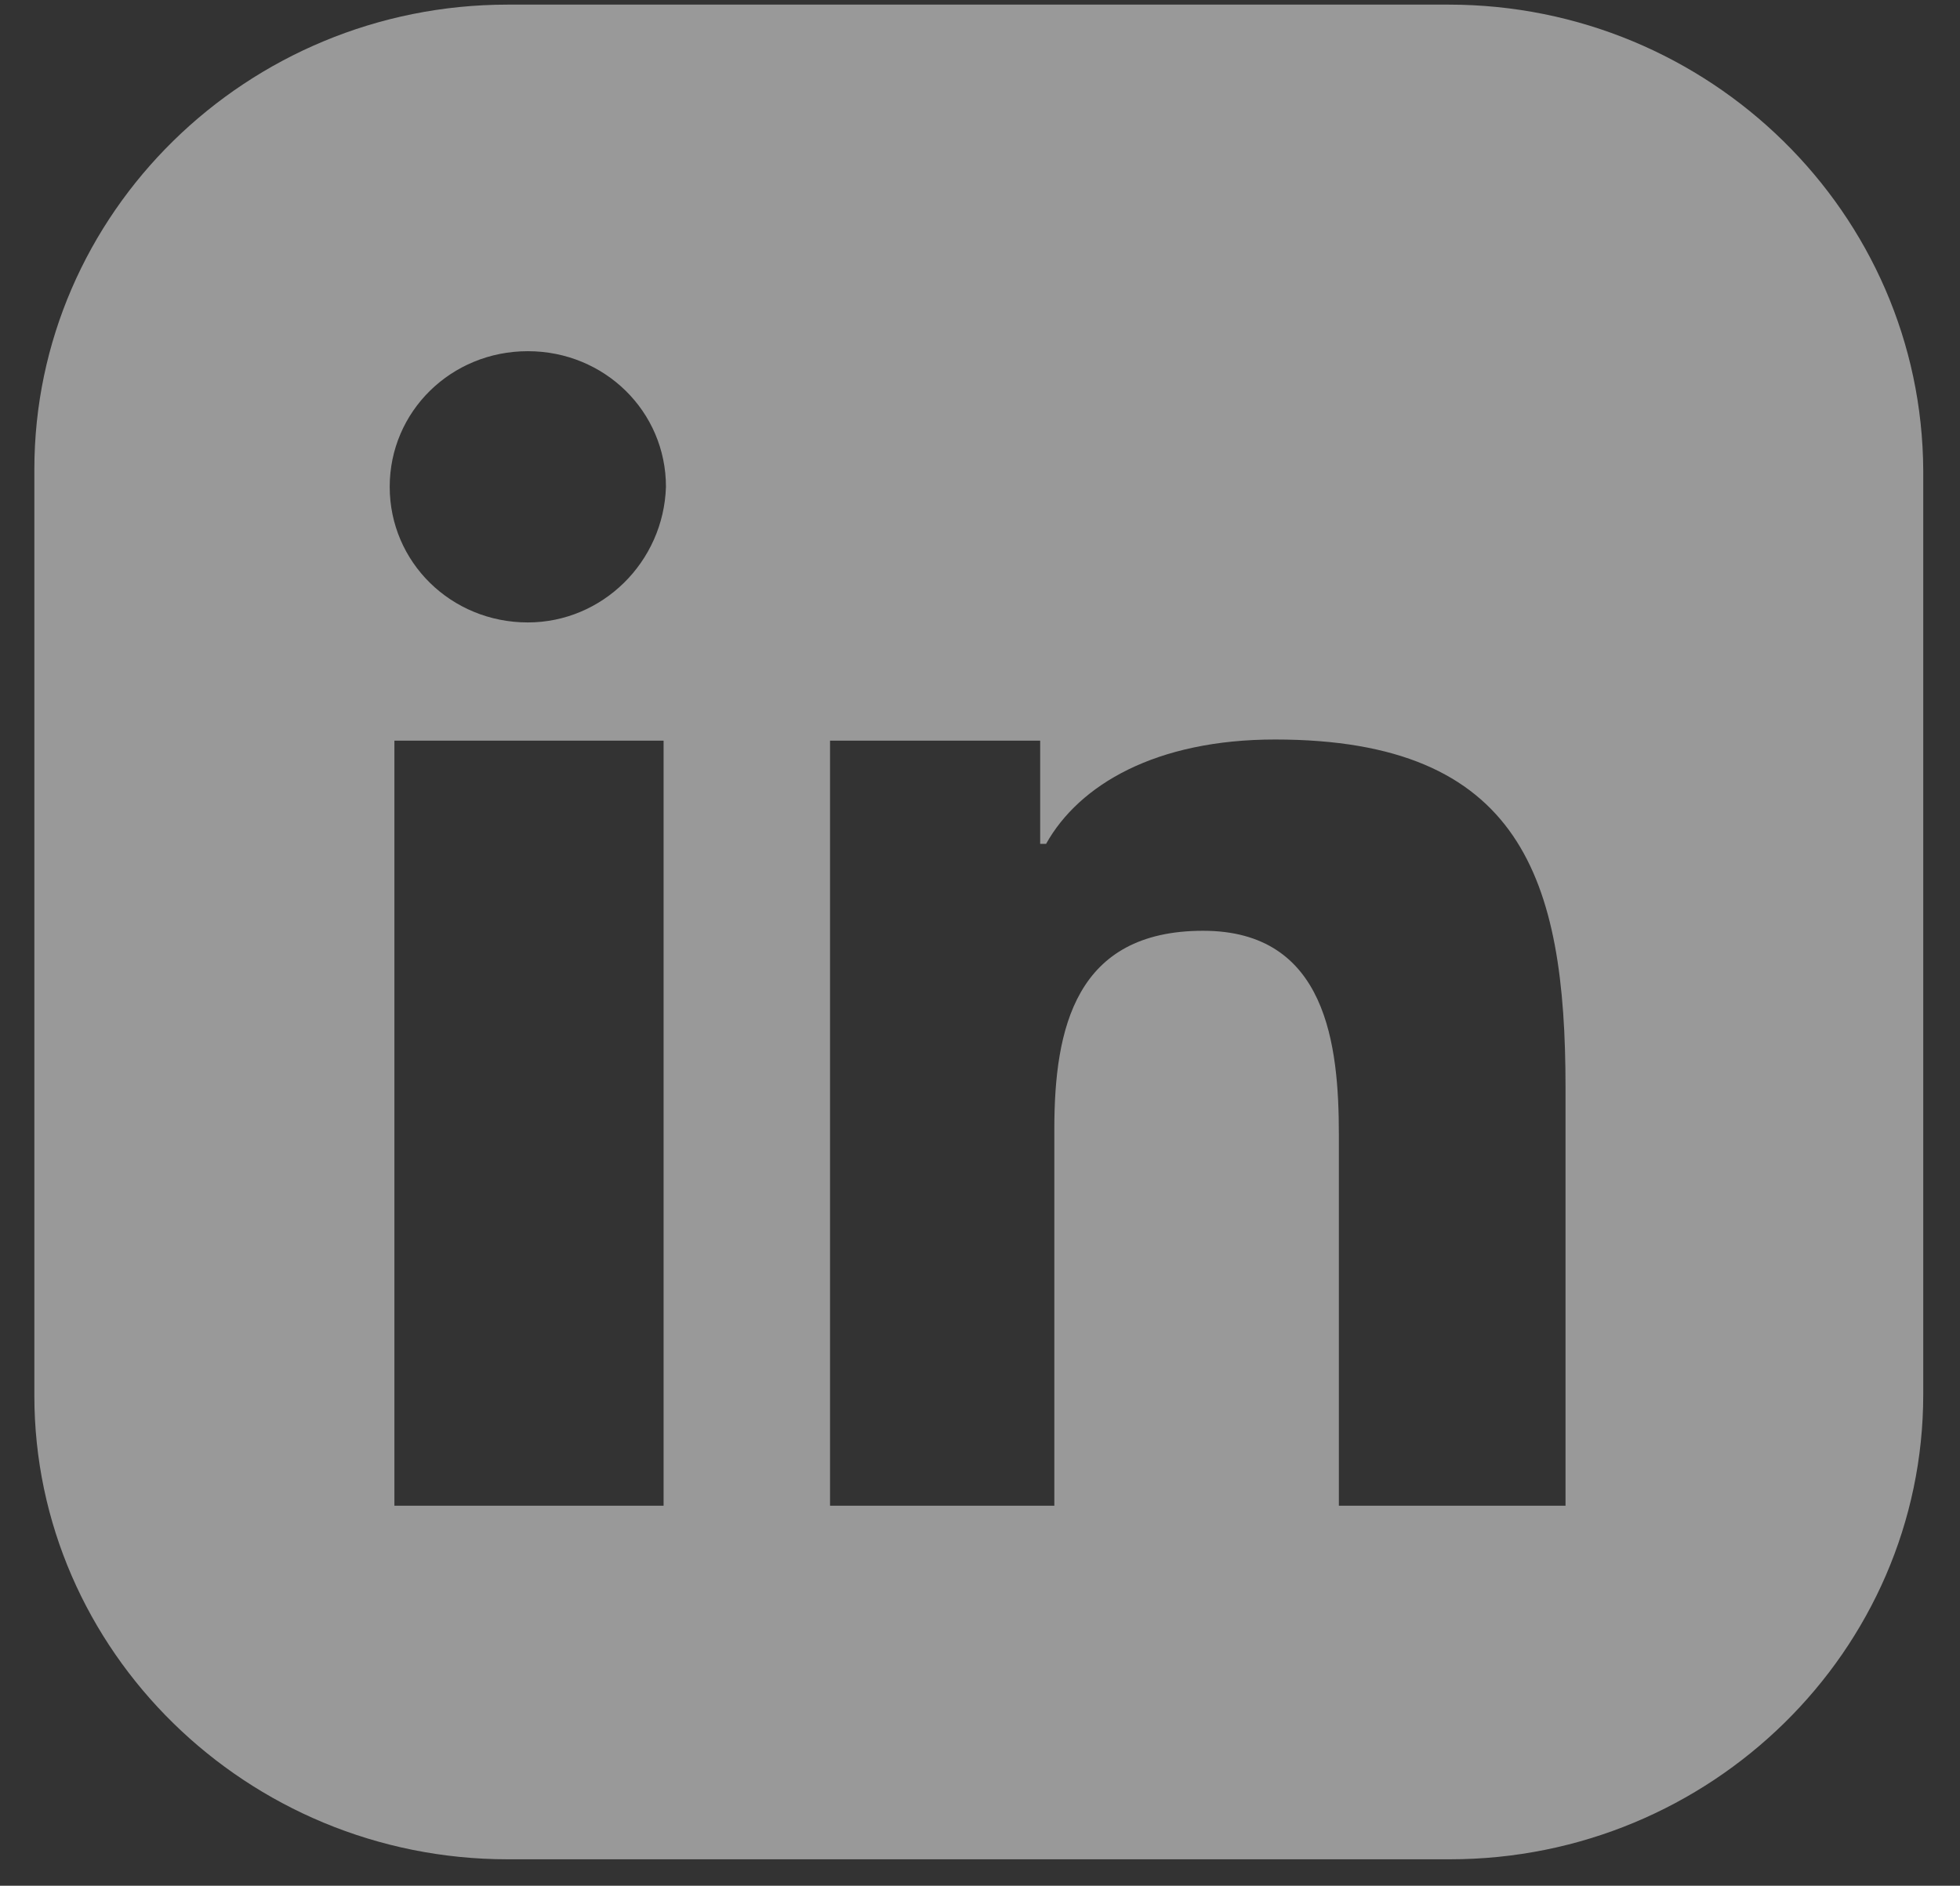 <svg width="53" height="51" viewBox="0 0 53 51" fill="none" xmlns="http://www.w3.org/2000/svg">
<rect x="0" y="0" width="53" height="51" fill="#333333" stroke="none"/>
<path opacity="0.5" d="M42.301 40.723H42.269H36.204V30.691C36.204 28.277 35.885 25.173 32.533 25.173C29.085 25.173 28.51 27.807 28.51 30.534V40.723H22.445V20.031H28.127V22.822H28.287C29.181 21.223 31.256 20 34.48 20C41.152 20 42.333 23.793 42.333 29.405V40.723H42.301ZM14.273 16.834C12.198 16.834 10.538 15.204 10.538 13.166C10.538 11.128 12.198 9.498 14.273 9.498C16.348 9.498 18.008 11.128 18.008 13.166C17.944 15.204 16.284 16.834 14.273 16.834ZM17.944 40.723H10.665V20.031H17.944V40.723ZM39.173 0.125H13.73C6.675 0.125 0.929 5.768 0.929 12.696V37.745C0.929 44.642 6.675 50.285 13.73 50.285H39.205C46.26 50.285 52.006 44.642 52.006 37.713V12.727C51.974 5.767 46.228 0.125 39.173 0.125Z" fill="white"/>
</svg>

